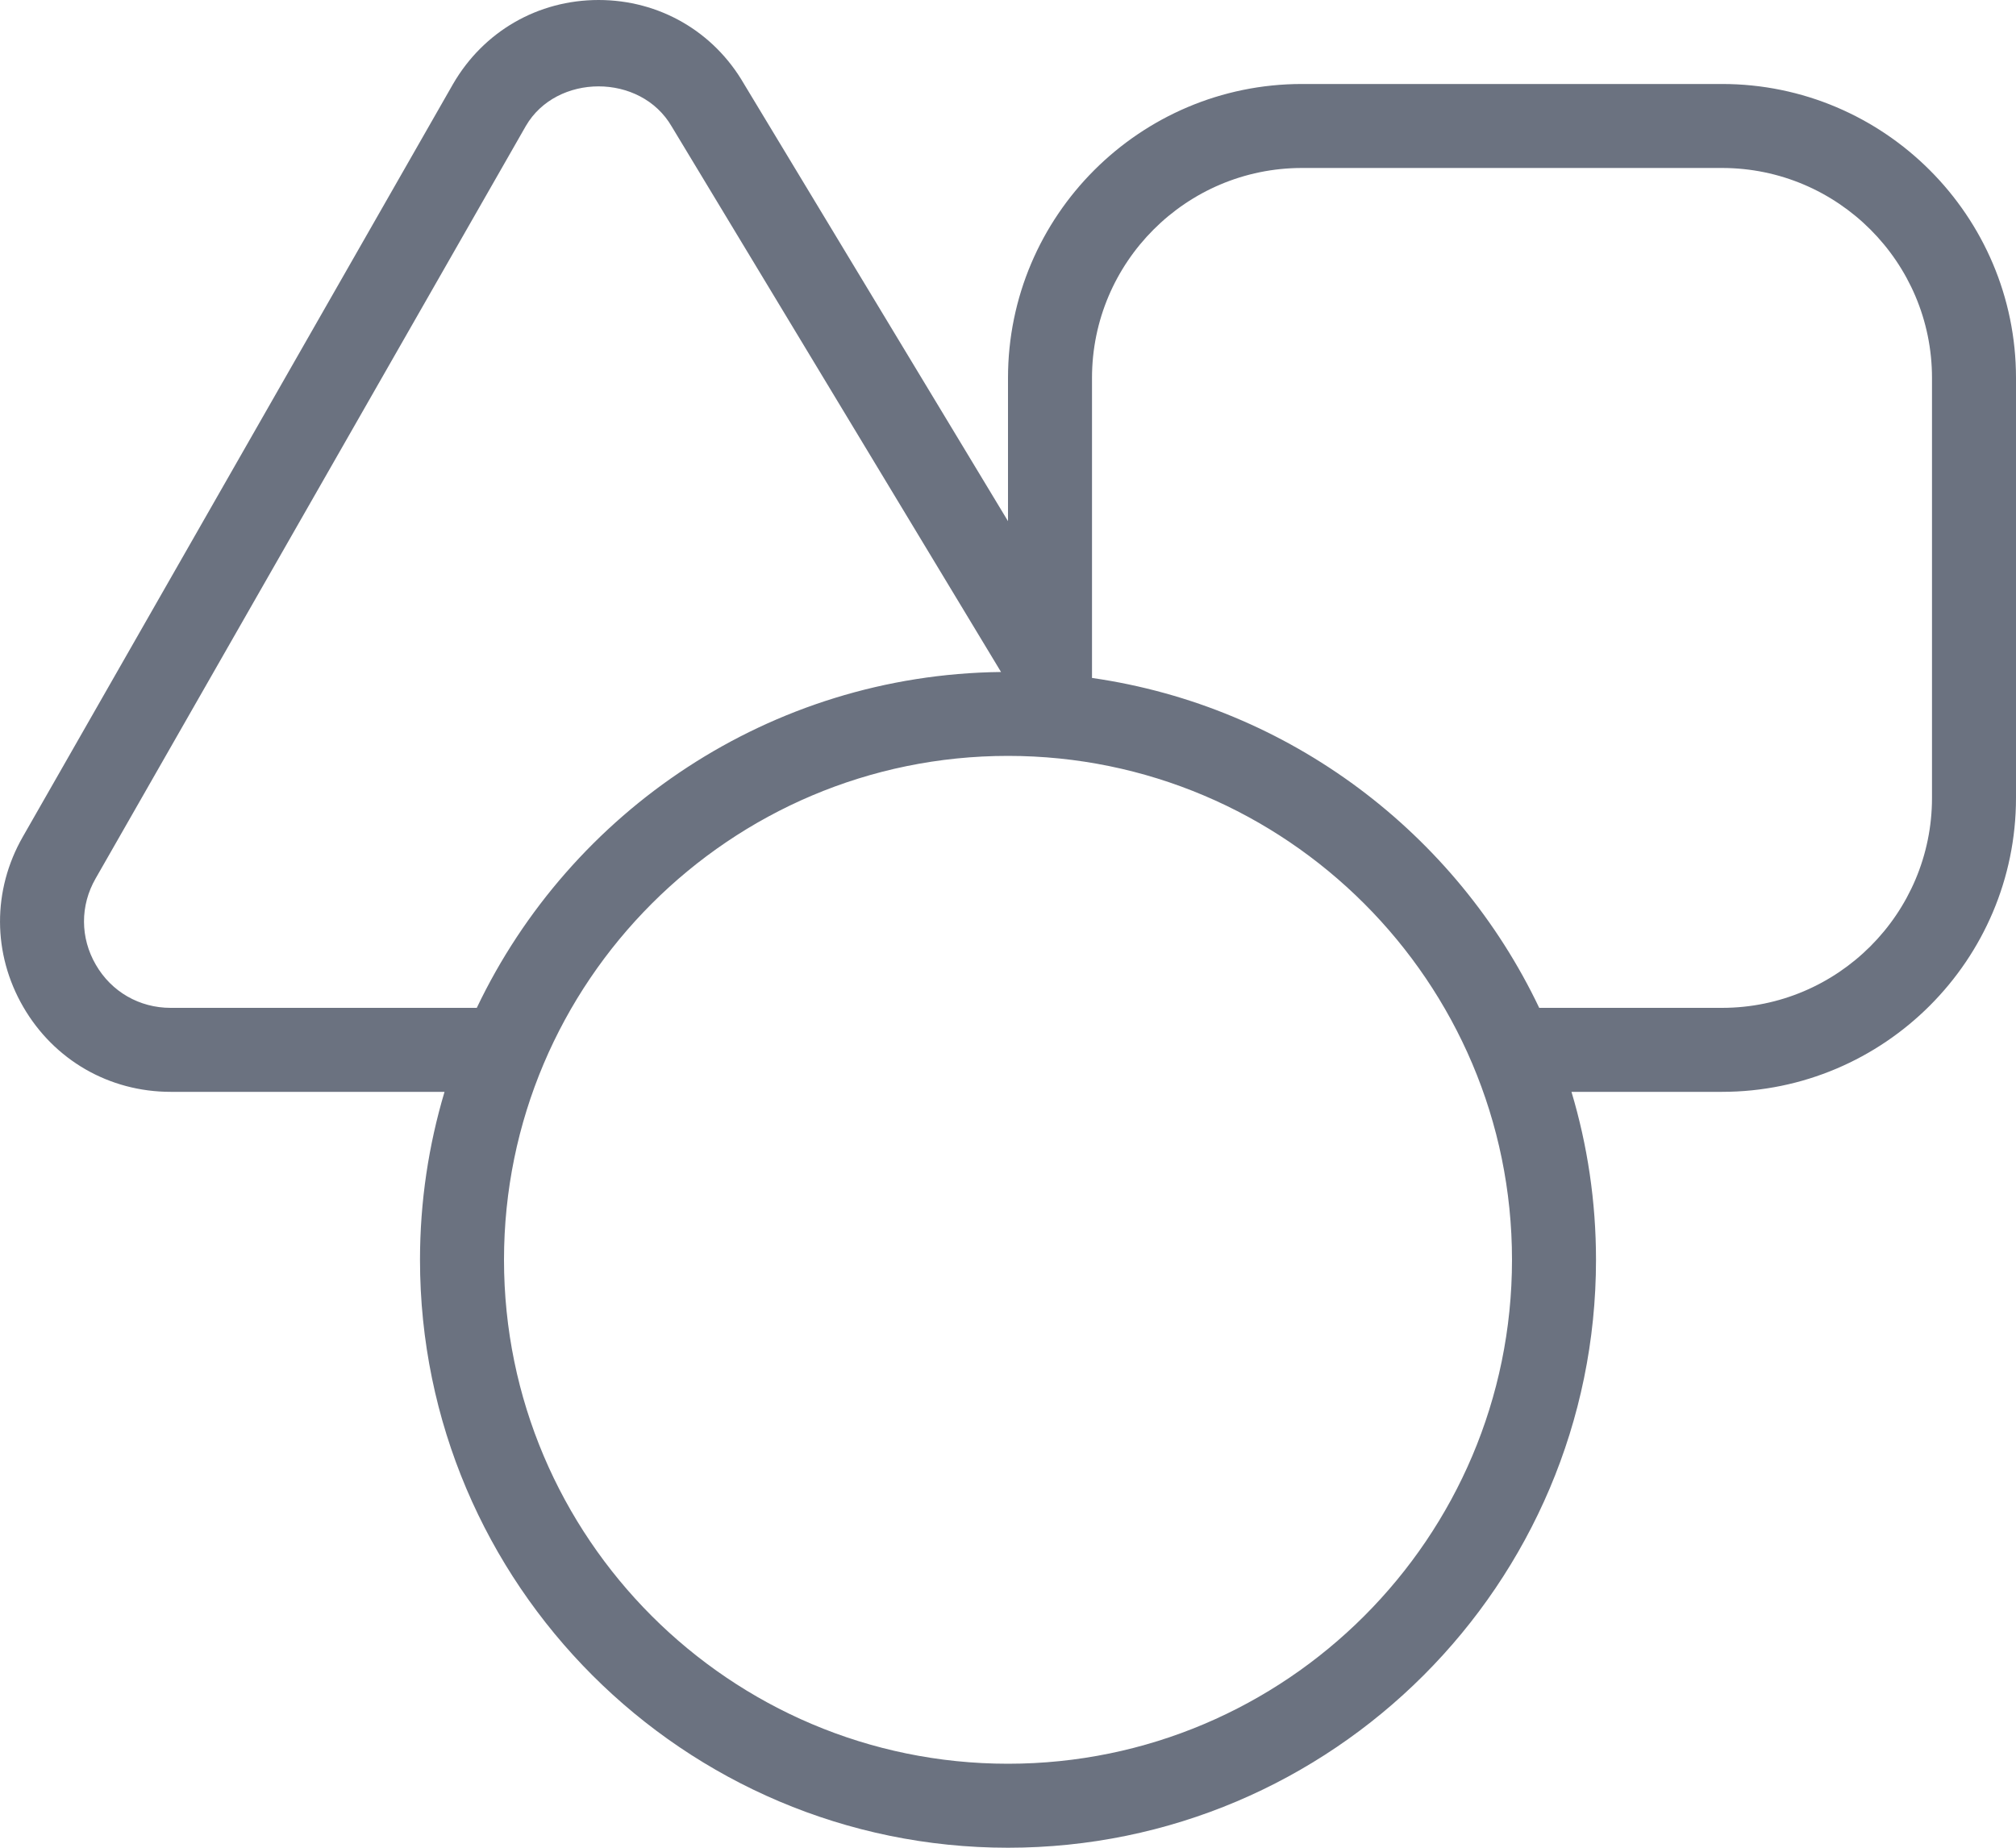 <svg width="24" height="22" viewBox="0 0 24 22" fill="none" xmlns="http://www.w3.org/2000/svg">
<path d="M20.5 1H15.5C13.57 1 12 2.57 12 4.5V6.205L8.857 0.999C8.496 0.374 7.848 0 7.126 0C6.404 0 5.756 0.374 5.393 1.001L0.271 9.964C-0.092 10.599 -0.09 11.356 0.277 11.989C0.644 12.622 1.3 13 2.032 13H5.292C5.103 13.634 5 14.305 5 15C5 18.86 8.141 22 12 22C15.859 22 19 18.86 19 15C19 14.305 18.898 13.634 18.708 13H20.5C22.43 13 24 11.43 24 9.5V4.5C24 2.57 22.43 1 20.5 1ZM2.031 12C1.66 12 1.327 11.809 1.141 11.487C0.954 11.166 0.953 10.782 1.138 10.46L6.26 1.5C6.623 0.874 7.626 0.866 7.997 1.507L11.917 8.001C9.166 8.033 6.791 9.661 5.676 12H2.031ZM12 21C8.691 21 6 18.309 6 15C6 11.691 8.691 9 12 9C15.309 9 18 11.691 18 15C18 18.309 15.309 21 12 21ZM23 9.5C23 10.878 21.879 12 20.5 12H18.324C17.336 9.925 15.355 8.41 13 8.072V4.5C13 3.122 14.121 2 15.5 2H20.5C21.879 2 23 3.122 23 4.5V9.5Z" fill="#6B7280"/>
</svg>
